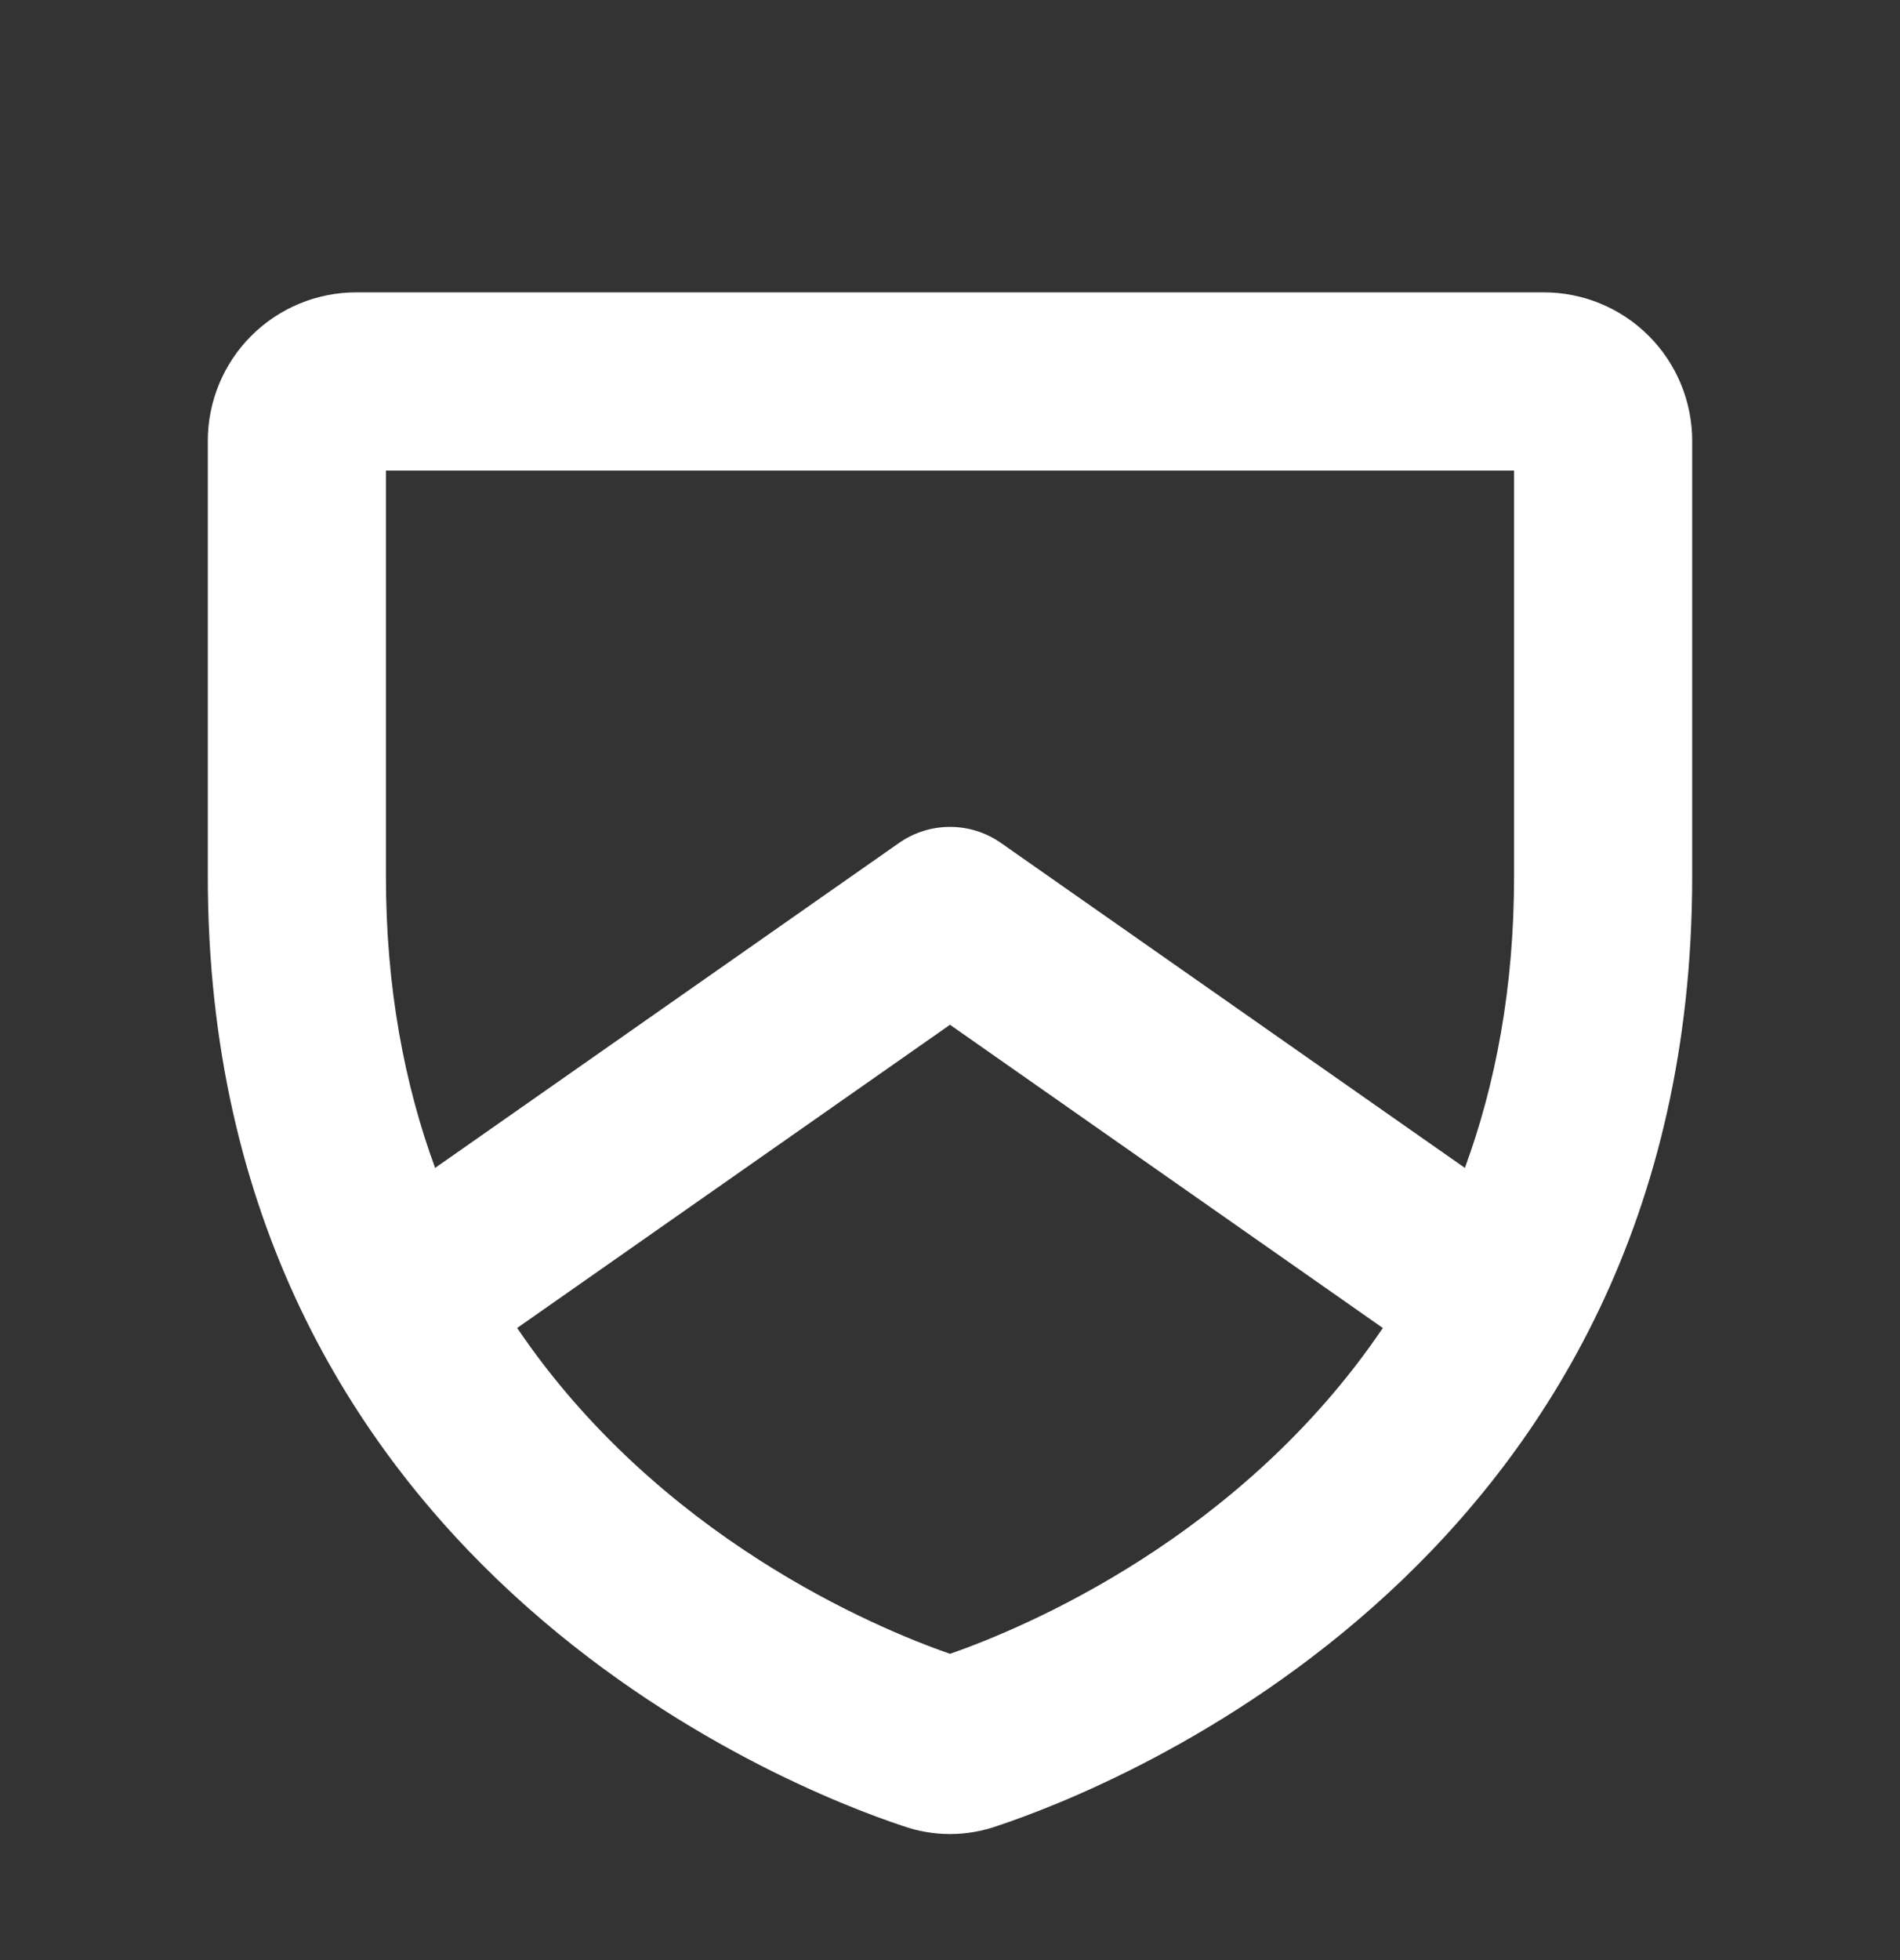 <svg width="32" height="33" viewBox="0 0 32 33" fill="none" xmlns="http://www.w3.org/2000/svg">
<rect x="0" y="0" width="32" height="33" fill="#333333" stroke="none"/>
<path fill-rule="evenodd" clip-rule="evenodd" d="M6 5.422C5.47 5.422 4.961 5.633 4.586 6.008C4.211 6.383 4 6.891 4 7.422V14.759C4 25.945 13.497 29.648 15.359 30.267C15.774 30.415 16.226 30.415 16.641 30.267C18.503 29.648 28 25.945 28 14.759V7.422C28 6.891 27.789 6.383 27.414 6.008C27.039 5.633 26.53 5.422 26 5.422H6ZM6 7.422L26 7.422V14.759C26 16.97 25.578 18.847 24.904 20.436L16.574 14.603C16.229 14.362 15.771 14.362 15.426 14.603L7.097 20.436C6.423 18.847 6 16.97 6 14.759L6 7.422ZM8.027 22.226C10.593 26.34 14.822 27.982 16 28.372C17.178 27.982 21.407 26.34 23.973 22.226L16 16.643L8.027 22.226Z" fill="white"/>
<path fill-rule="evenodd" clip-rule="evenodd" d="M4.232 5.654C4.701 5.185 5.337 4.922 6 4.922H26C26.663 4.922 27.299 5.185 27.768 5.654C28.237 6.123 28.5 6.759 28.5 7.422V14.759C28.5 26.292 18.705 30.106 16.803 30.739C16.284 30.924 15.716 30.924 15.197 30.739C13.295 30.106 3.5 26.292 3.5 14.759V7.422C3.5 6.759 3.763 6.123 4.232 5.654ZM6 5.922C5.602 5.922 5.221 6.08 4.939 6.361C4.658 6.643 4.5 7.024 4.5 7.422V14.759C4.5 25.589 13.681 29.182 15.517 29.792L15.528 29.796C15.833 29.905 16.167 29.905 16.472 29.796L16.483 29.792C18.319 29.182 27.5 25.589 27.5 14.759V7.422C27.5 7.024 27.342 6.643 27.061 6.361C26.779 6.08 26.398 5.922 26 5.922H6ZM6.5 7.922L6.5 14.759C6.5 16.64 6.815 18.263 7.328 19.663L15.14 14.193C15.656 13.831 16.344 13.831 16.86 14.193L24.672 19.663C25.185 18.263 25.5 16.64 25.5 14.759V7.922L6.5 7.922ZM6 6.922L26 6.922C26.133 6.922 26.26 6.975 26.354 7.068C26.447 7.162 26.5 7.289 26.5 7.422V14.759C26.5 17.035 26.065 18.98 25.364 20.631C25.305 20.77 25.186 20.875 25.041 20.916C24.896 20.958 24.74 20.932 24.617 20.846L16.287 15.012C16.115 14.892 15.885 14.892 15.713 15.012L7.383 20.846C7.26 20.932 7.104 20.958 6.959 20.917C6.814 20.875 6.695 20.77 6.636 20.631C5.935 18.98 5.5 17.035 5.5 14.759L5.5 7.422C5.5 7.146 5.724 6.922 6 6.922ZM15.713 16.233C15.885 16.113 16.115 16.113 16.287 16.233L24.26 21.816C24.477 21.969 24.538 22.265 24.397 22.49C21.737 26.755 17.37 28.445 16.157 28.847C16.055 28.88 15.945 28.88 15.843 28.847C14.63 28.445 10.263 26.755 7.603 22.491C7.462 22.265 7.523 21.969 7.74 21.816L15.713 16.233ZM8.71 22.358C11.092 25.875 14.725 27.399 16 27.844C17.275 27.399 20.908 25.875 23.29 22.358L16 17.253L8.71 22.358Z" fill="white"/>
</svg>
